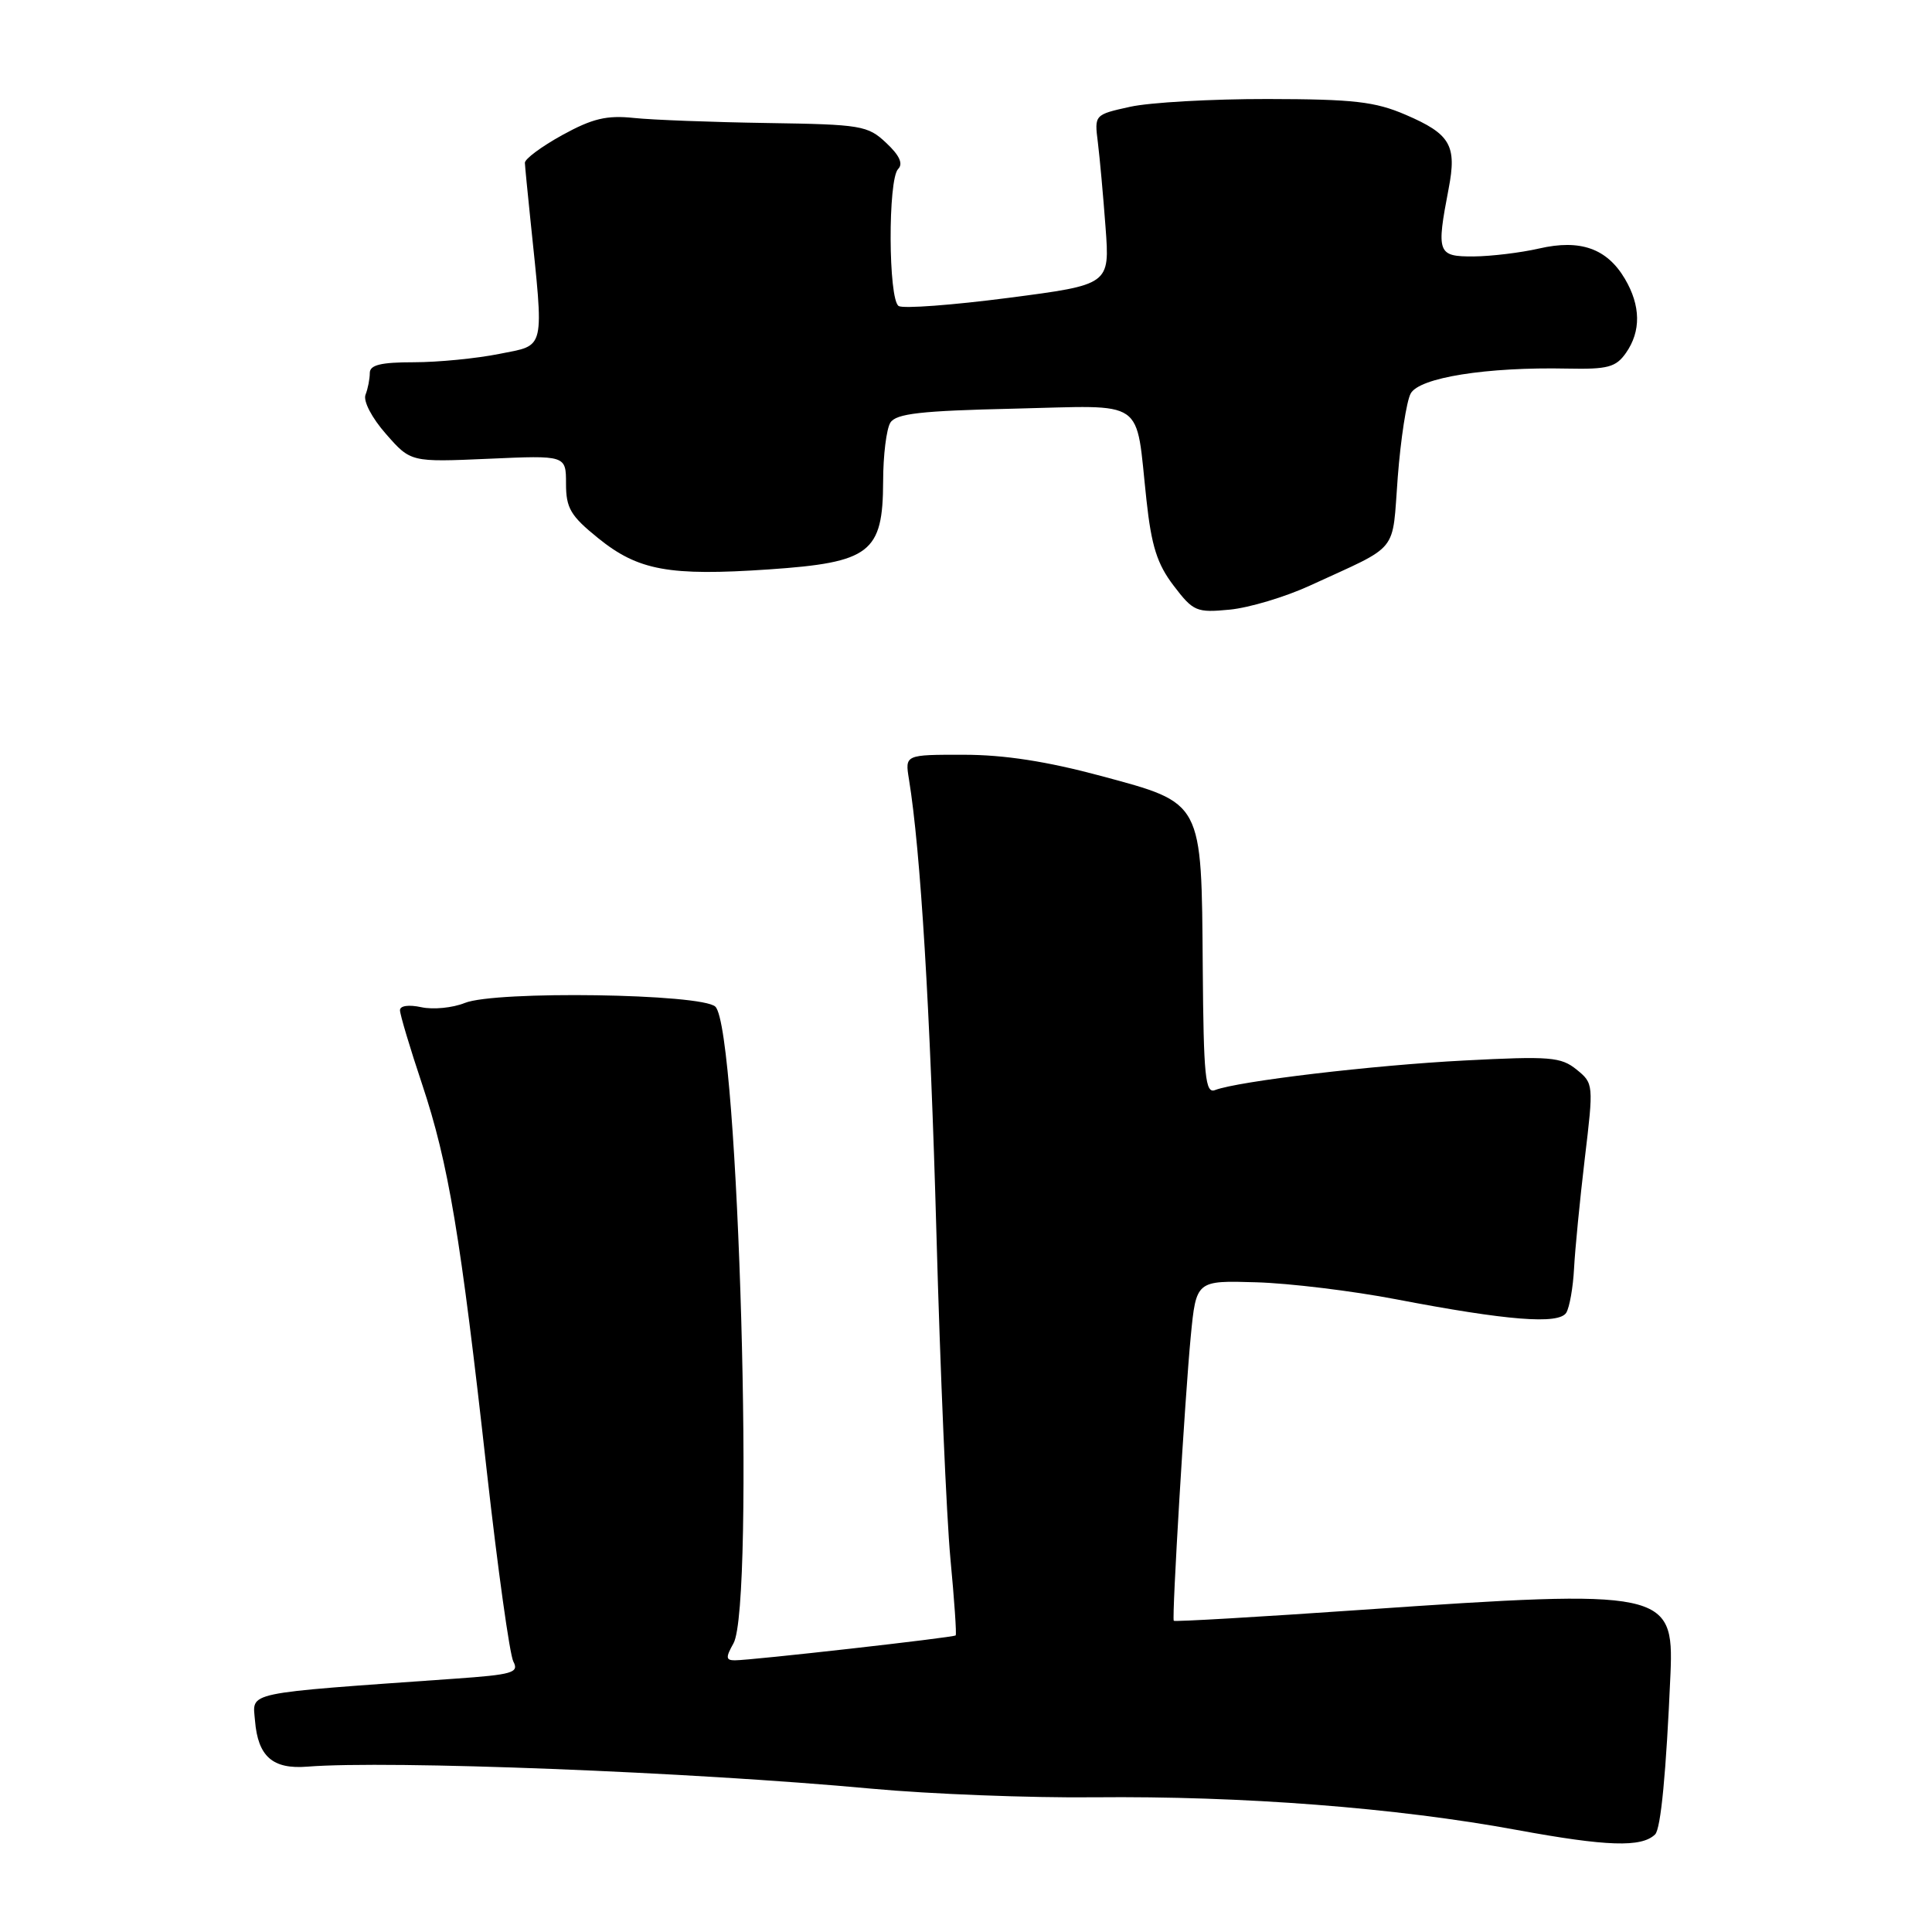 <?xml version="1.0" encoding="UTF-8" standalone="no"?>
<!DOCTYPE svg PUBLIC "-//W3C//DTD SVG 1.1//EN" "http://www.w3.org/Graphics/SVG/1.1/DTD/svg11.dtd" >
<svg xmlns="http://www.w3.org/2000/svg" xmlns:xlink="http://www.w3.org/1999/xlink" version="1.1" viewBox="0 0 256 256">
 <g >
 <path fill="currentColor"
d=" M 219.31 243.07 C 220.07 242.33 220.78 234.88 221.35 221.73 C 221.81 210.82 220.47 210.54 180.60 213.30 C 166.90 214.25 155.62 214.91 155.53 214.76 C 155.26 214.33 157.01 185.11 157.78 177.09 C 158.50 169.67 158.50 169.67 166.48 169.91 C 170.87 170.04 179.19 171.05 184.98 172.16 C 199.74 174.99 206.56 175.53 207.54 173.94 C 207.97 173.23 208.44 170.60 208.57 168.08 C 208.70 165.56 209.34 159.02 209.99 153.53 C 211.17 143.68 211.16 143.55 208.90 141.72 C 206.84 140.05 205.37 139.93 194.06 140.52 C 181.95 141.14 164.09 143.26 161.00 144.44 C 159.71 144.94 159.48 142.68 159.37 128.18 C 159.20 105.99 159.46 106.48 145.87 102.81 C 138.72 100.89 133.08 100.01 127.70 100.01 C 119.91 100.00 119.91 100.00 120.44 103.25 C 121.98 112.68 123.26 133.76 124.08 163.38 C 124.58 181.60 125.42 200.99 125.93 206.48 C 126.45 211.97 126.77 216.57 126.63 216.70 C 126.36 216.98 99.55 220.00 97.37 220.00 C 96.17 220.00 96.14 219.62 97.19 217.75 C 100.04 212.64 97.88 136.41 94.79 133.39 C 93.02 131.66 65.64 131.25 61.58 132.90 C 59.97 133.55 57.38 133.80 55.83 133.46 C 54.16 133.10 53.00 133.26 53.00 133.86 C 53.00 134.43 54.32 138.85 55.94 143.69 C 59.43 154.17 61.02 163.67 64.51 195.00 C 65.96 207.93 67.54 219.25 68.02 220.16 C 68.81 221.64 67.91 221.90 60.20 222.44 C 31.96 224.44 33.47 224.12 33.79 228.00 C 34.18 232.75 36.13 234.46 40.73 234.09 C 51.51 233.23 91.55 234.79 115.50 237.01 C 123.20 237.72 136.47 238.24 145.00 238.15 C 164.64 237.96 185.01 239.53 201.00 242.48 C 212.92 244.67 217.51 244.82 219.31 243.07 Z  M 173.56 77.60 C 185.61 72.05 184.42 73.52 185.21 63.22 C 185.60 58.16 186.37 53.17 186.92 52.15 C 188.05 50.03 197.00 48.61 207.70 48.84 C 213.05 48.95 214.12 48.66 215.45 46.76 C 217.46 43.89 217.41 40.51 215.31 36.95 C 212.93 32.92 209.40 31.67 203.93 32.93 C 201.49 33.49 197.59 33.96 195.25 33.98 C 190.47 34.00 190.31 33.55 191.95 25.01 C 193.06 19.26 192.19 17.76 186.26 15.21 C 182.20 13.46 179.36 13.14 167.98 13.12 C 160.56 13.11 152.36 13.57 149.75 14.15 C 145.02 15.19 145.01 15.21 145.47 18.85 C 145.72 20.86 146.18 25.92 146.49 30.11 C 147.06 37.72 147.06 37.72 133.61 39.47 C 126.21 40.43 119.68 40.92 119.08 40.55 C 117.70 39.70 117.64 23.76 119.01 22.39 C 119.70 21.70 119.19 20.58 117.43 18.94 C 114.99 16.63 114.12 16.49 101.67 16.30 C 94.43 16.19 86.47 15.89 84.00 15.63 C 80.39 15.25 78.50 15.70 74.50 17.90 C 71.75 19.42 69.52 21.07 69.55 21.58 C 69.57 22.08 69.90 25.42 70.27 29.00 C 72.10 46.70 72.34 45.66 66.18 46.89 C 63.15 47.50 58.04 48.00 54.83 48.00 C 50.46 48.00 49.00 48.36 49.00 49.42 C 49.00 50.20 48.75 51.50 48.43 52.31 C 48.11 53.15 49.27 55.38 51.15 57.51 C 54.42 61.24 54.42 61.24 64.71 60.79 C 75.00 60.33 75.00 60.33 75.00 64.10 C 75.00 67.33 75.61 68.36 79.25 71.30 C 84.56 75.60 88.66 76.35 101.88 75.45 C 115.32 74.53 116.99 73.25 117.02 63.80 C 117.02 60.33 117.46 56.83 117.98 56.00 C 118.74 54.80 122.01 54.43 134.32 54.15 C 152.13 53.74 150.42 52.56 151.91 66.24 C 152.57 72.35 153.33 74.74 155.51 77.60 C 158.12 81.03 158.54 81.20 162.95 80.78 C 165.52 80.53 170.30 79.10 173.56 77.60 Z "/>
</g>
</svg>